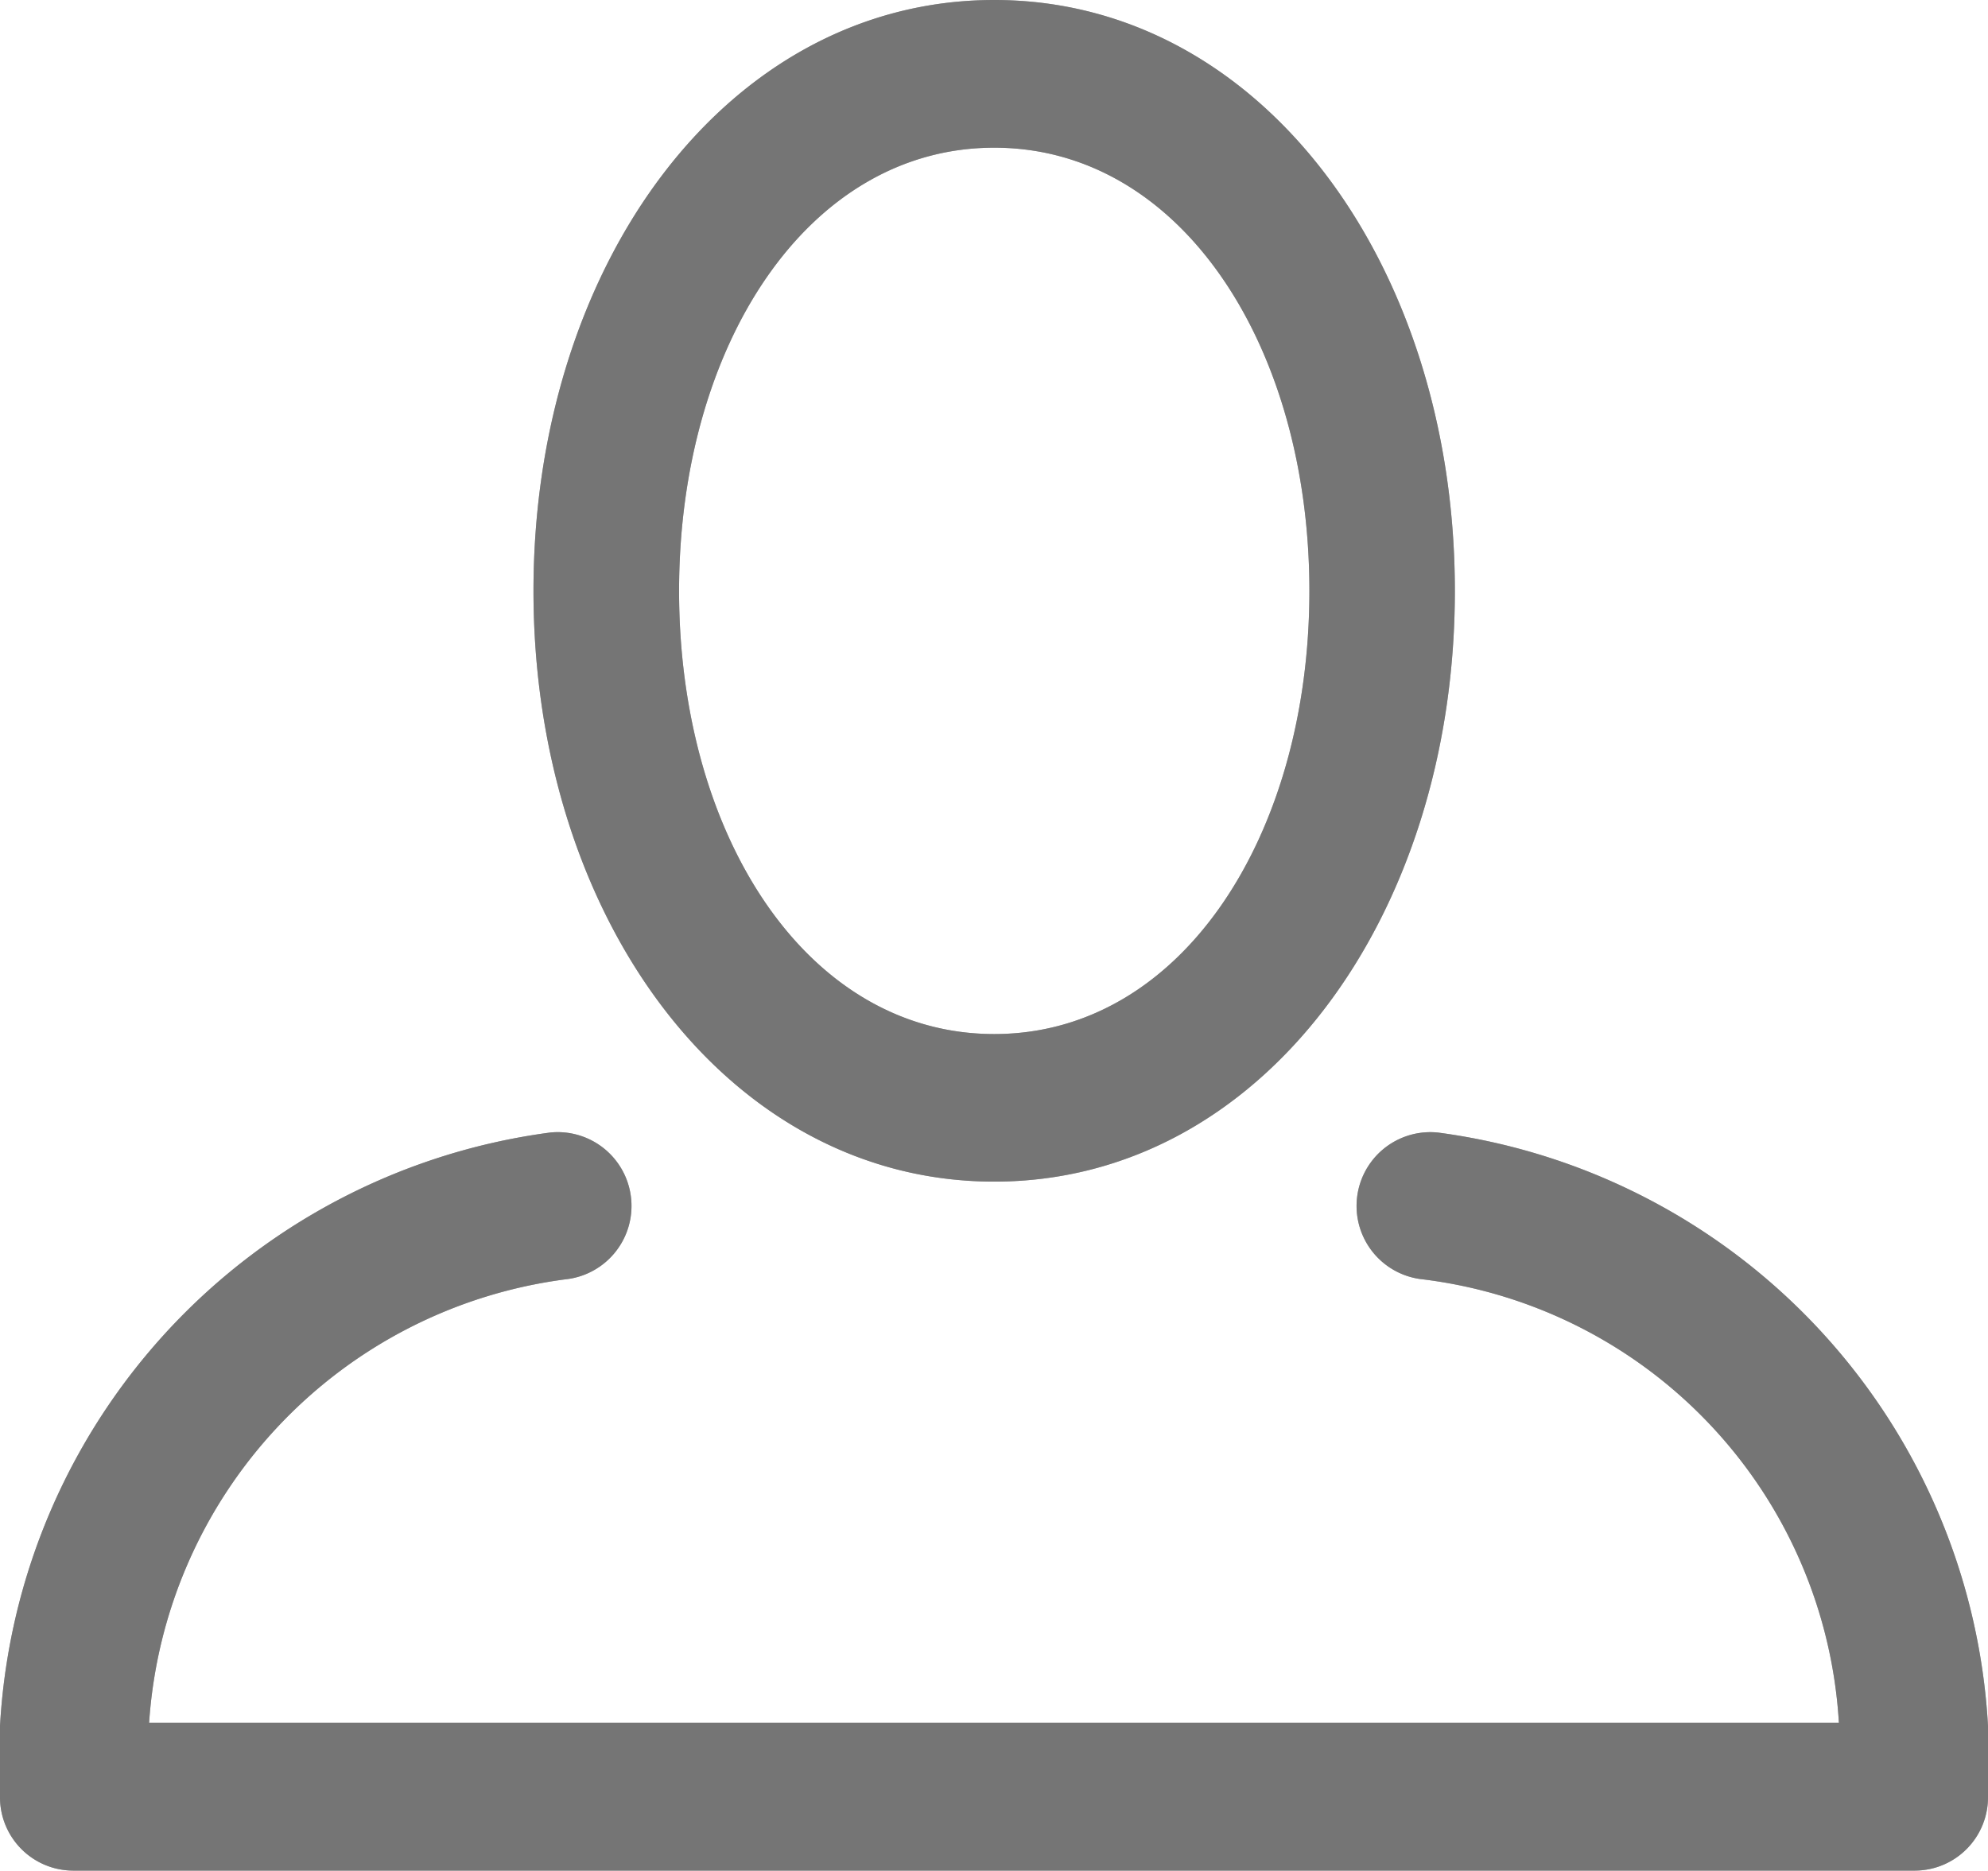<svg xmlns="http://www.w3.org/2000/svg" width="17" height="16" viewBox="0 0 17 16"><defs><style>.a{fill:#aaa;}.b{fill:#757575;}</style></defs><g transform="translate(-1325.998 -58)"><path class="a" d="M1338.2,67.685l.092,0a5.424,5.424,0,0,1,4.706,5.68.627.627,0,0,1-.622.632H1326.62a.627.627,0,0,1-.622-.632,5.425,5.425,0,0,1,4.706-5.68.631.631,0,0,1,.126,1.256,4.1,4.1,0,0,0-3.557,3.793h14.45a4.062,4.062,0,0,0-3.555-3.793.631.631,0,0,1,.123-1.256ZM1334.5,58c2.286,0,3.939,2.267,3.939,5.053s-1.653,5.052-3.939,5.052-3.94-2.266-3.94-5.052S1332.214,58,1334.5,58Zm0,1.263c-1.6,0-2.695,1.7-2.695,3.79s1.092,3.79,2.695,3.79,2.695-1.7,2.695-3.79S1336.1,59.263,1334.5,59.263Z"/><path class="b" d="M1338.2,67.685l.092,0a5.424,5.424,0,0,1,4.706,5.68.627.627,0,0,1-.622.632H1326.62a.627.627,0,0,1-.622-.632,5.425,5.425,0,0,1,4.706-5.68.631.631,0,0,1,.126,1.256,4.1,4.1,0,0,0-3.557,3.793h14.45a4.062,4.062,0,0,0-3.555-3.793.631.631,0,0,1,.123-1.256ZM1334.5,58c2.286,0,3.939,2.267,3.939,5.053s-1.653,5.052-3.939,5.052-3.94-2.266-3.94-5.052S1332.214,58,1334.5,58Zm0,1.263c-1.6,0-2.695,1.7-2.695,3.79s1.092,3.79,2.695,3.79,2.695-1.7,2.695-3.79S1336.1,59.263,1334.5,59.263Z"/></g></svg>
